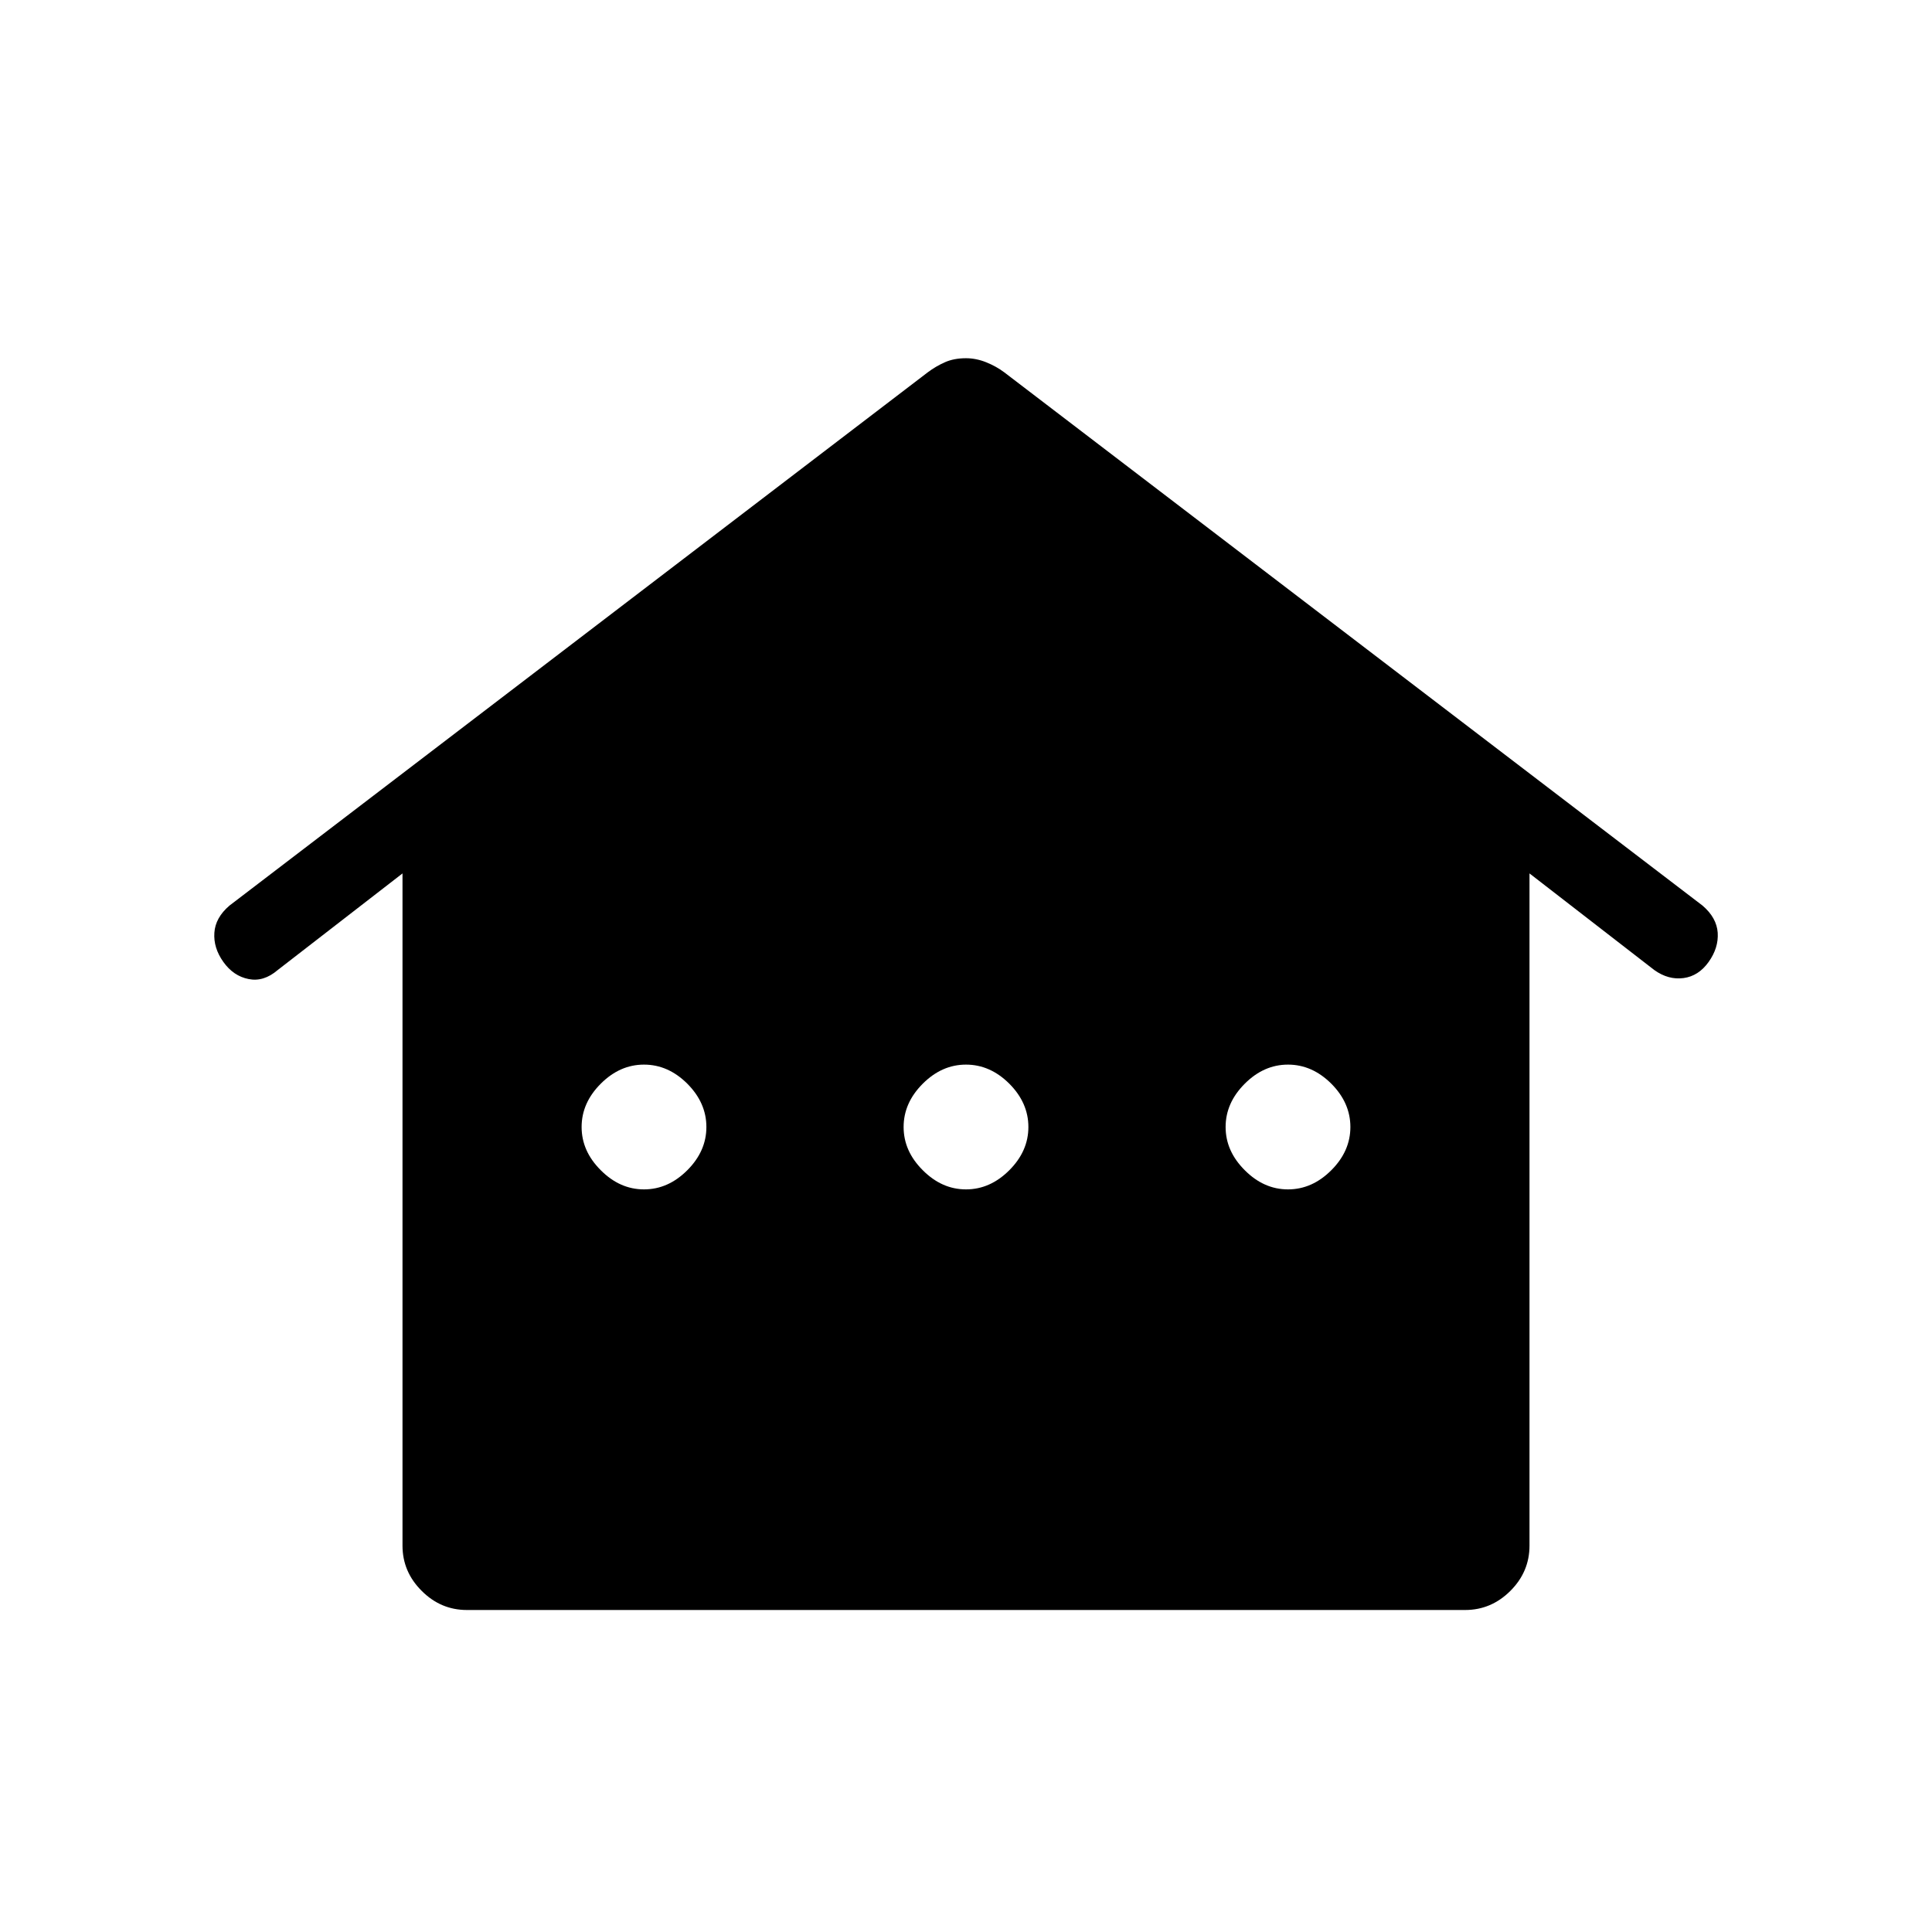 <svg xmlns="http://www.w3.org/2000/svg" height="24" width="24"><path d="M5.8 20Q5.475 20 5.238 19.762Q5 19.525 5 19.2V10.85L3.45 12.05Q3.275 12.2 3.088 12.162Q2.9 12.125 2.775 11.95Q2.65 11.775 2.663 11.587Q2.675 11.4 2.85 11.25L11.525 4.625Q11.625 4.55 11.738 4.5Q11.85 4.45 12 4.45Q12.125 4.45 12.25 4.5Q12.375 4.55 12.475 4.625L21.15 11.25Q21.325 11.4 21.338 11.587Q21.35 11.775 21.225 11.95Q21.1 12.125 20.913 12.15Q20.725 12.175 20.55 12.05L19 10.85V19.2Q19 19.525 18.763 19.762Q18.525 20 18.2 20ZM8 14.775Q8.3 14.775 8.538 14.537Q8.775 14.3 8.775 14Q8.775 13.7 8.538 13.462Q8.3 13.225 8 13.225Q7.7 13.225 7.463 13.462Q7.225 13.7 7.225 14Q7.225 14.3 7.463 14.537Q7.7 14.775 8 14.775ZM12 14.775Q12.3 14.775 12.538 14.537Q12.775 14.3 12.775 14Q12.775 13.7 12.538 13.462Q12.3 13.225 12 13.225Q11.7 13.225 11.463 13.462Q11.225 13.7 11.225 14Q11.225 14.3 11.463 14.537Q11.7 14.775 12 14.775ZM16 14.775Q16.3 14.775 16.538 14.537Q16.775 14.3 16.775 14Q16.775 13.7 16.538 13.462Q16.3 13.225 16 13.225Q15.7 13.225 15.463 13.462Q15.225 13.7 15.225 14Q15.225 14.3 15.463 14.537Q15.7 14.775 16 14.775Z"/></svg>